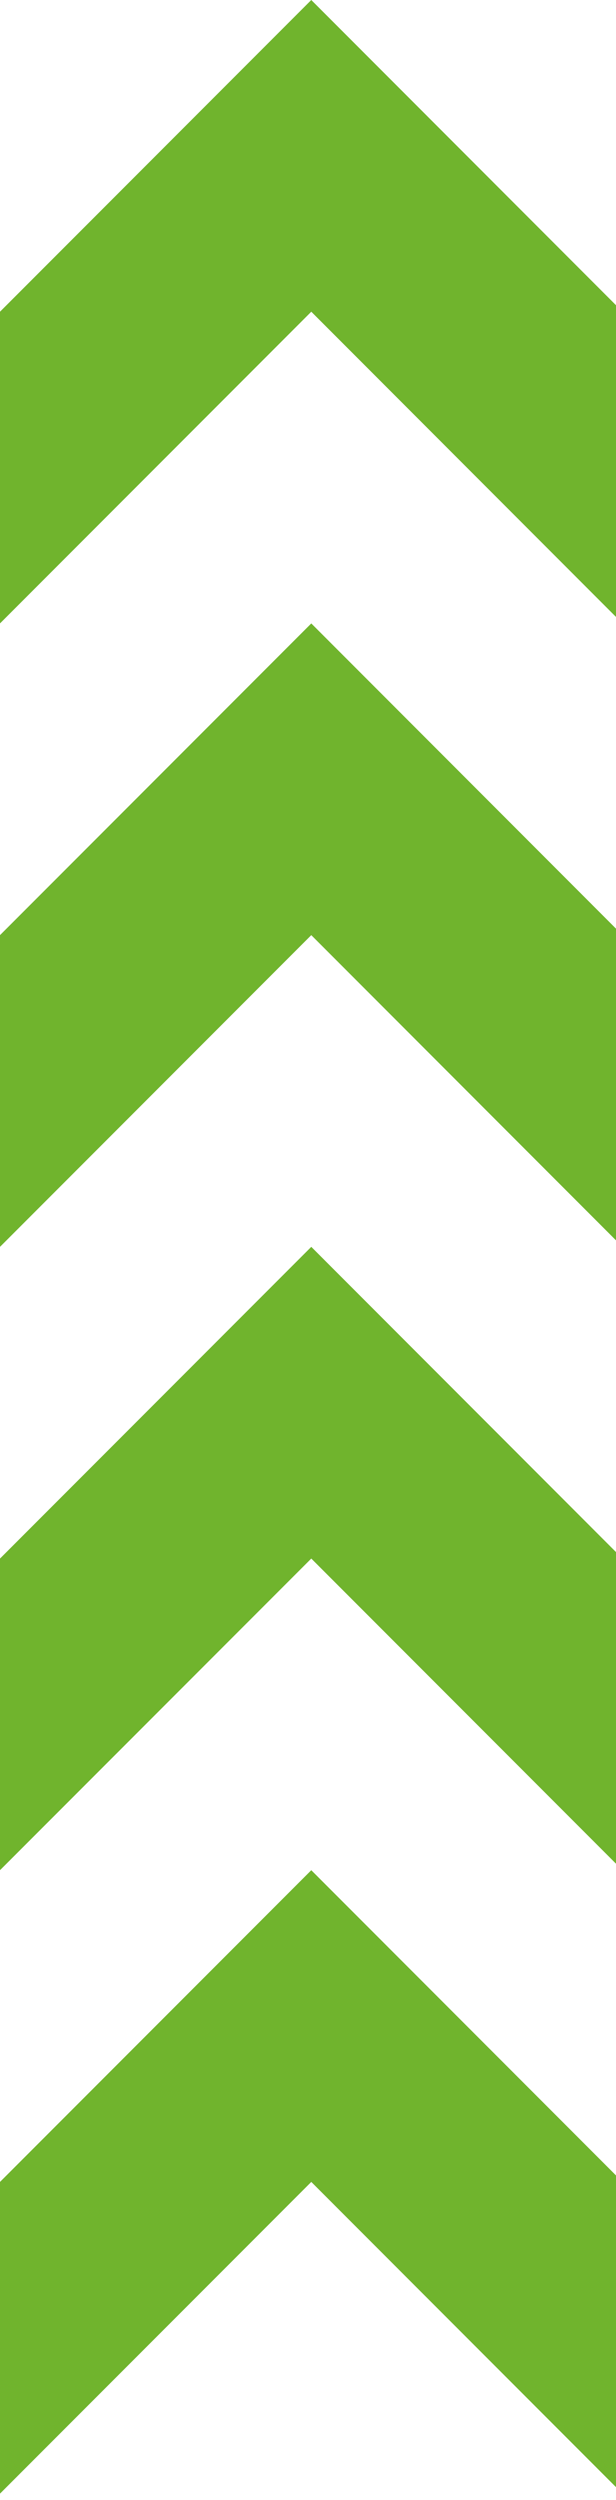<svg width="95" height="385" viewBox="0 0 95 385" fill="none" xmlns="http://www.w3.org/2000/svg">
<path d="M1.86919e-05 288.023L48.006 240.029L96 288.023L96 240.029L48.006 192.023L2.07898e-05 240.029L1.86919e-05 288.023Z" fill="#70B42D"/>
<path d="M1.86914e-05 384.036L48.006 336.03L96 384.036L96 336.03L48.006 288.024L2.07898e-05 336.03L1.86914e-05 384.036Z" fill="#70B42D"/>
<path d="M1.86914e-05 192.024L48.006 144.018L96 192.024L96 144.018L48.006 96.012L2.07898e-05 144.018L1.86914e-05 192.024Z" fill="#70B42D"/>
<path d="M1.86914e-05 96.012L48.006 48.006L96 96.012L96 48.006L48.006 1.71681e-06L2.07898e-05 48.006L1.86914e-05 96.012Z" fill="#70B42D"/>
</svg>
